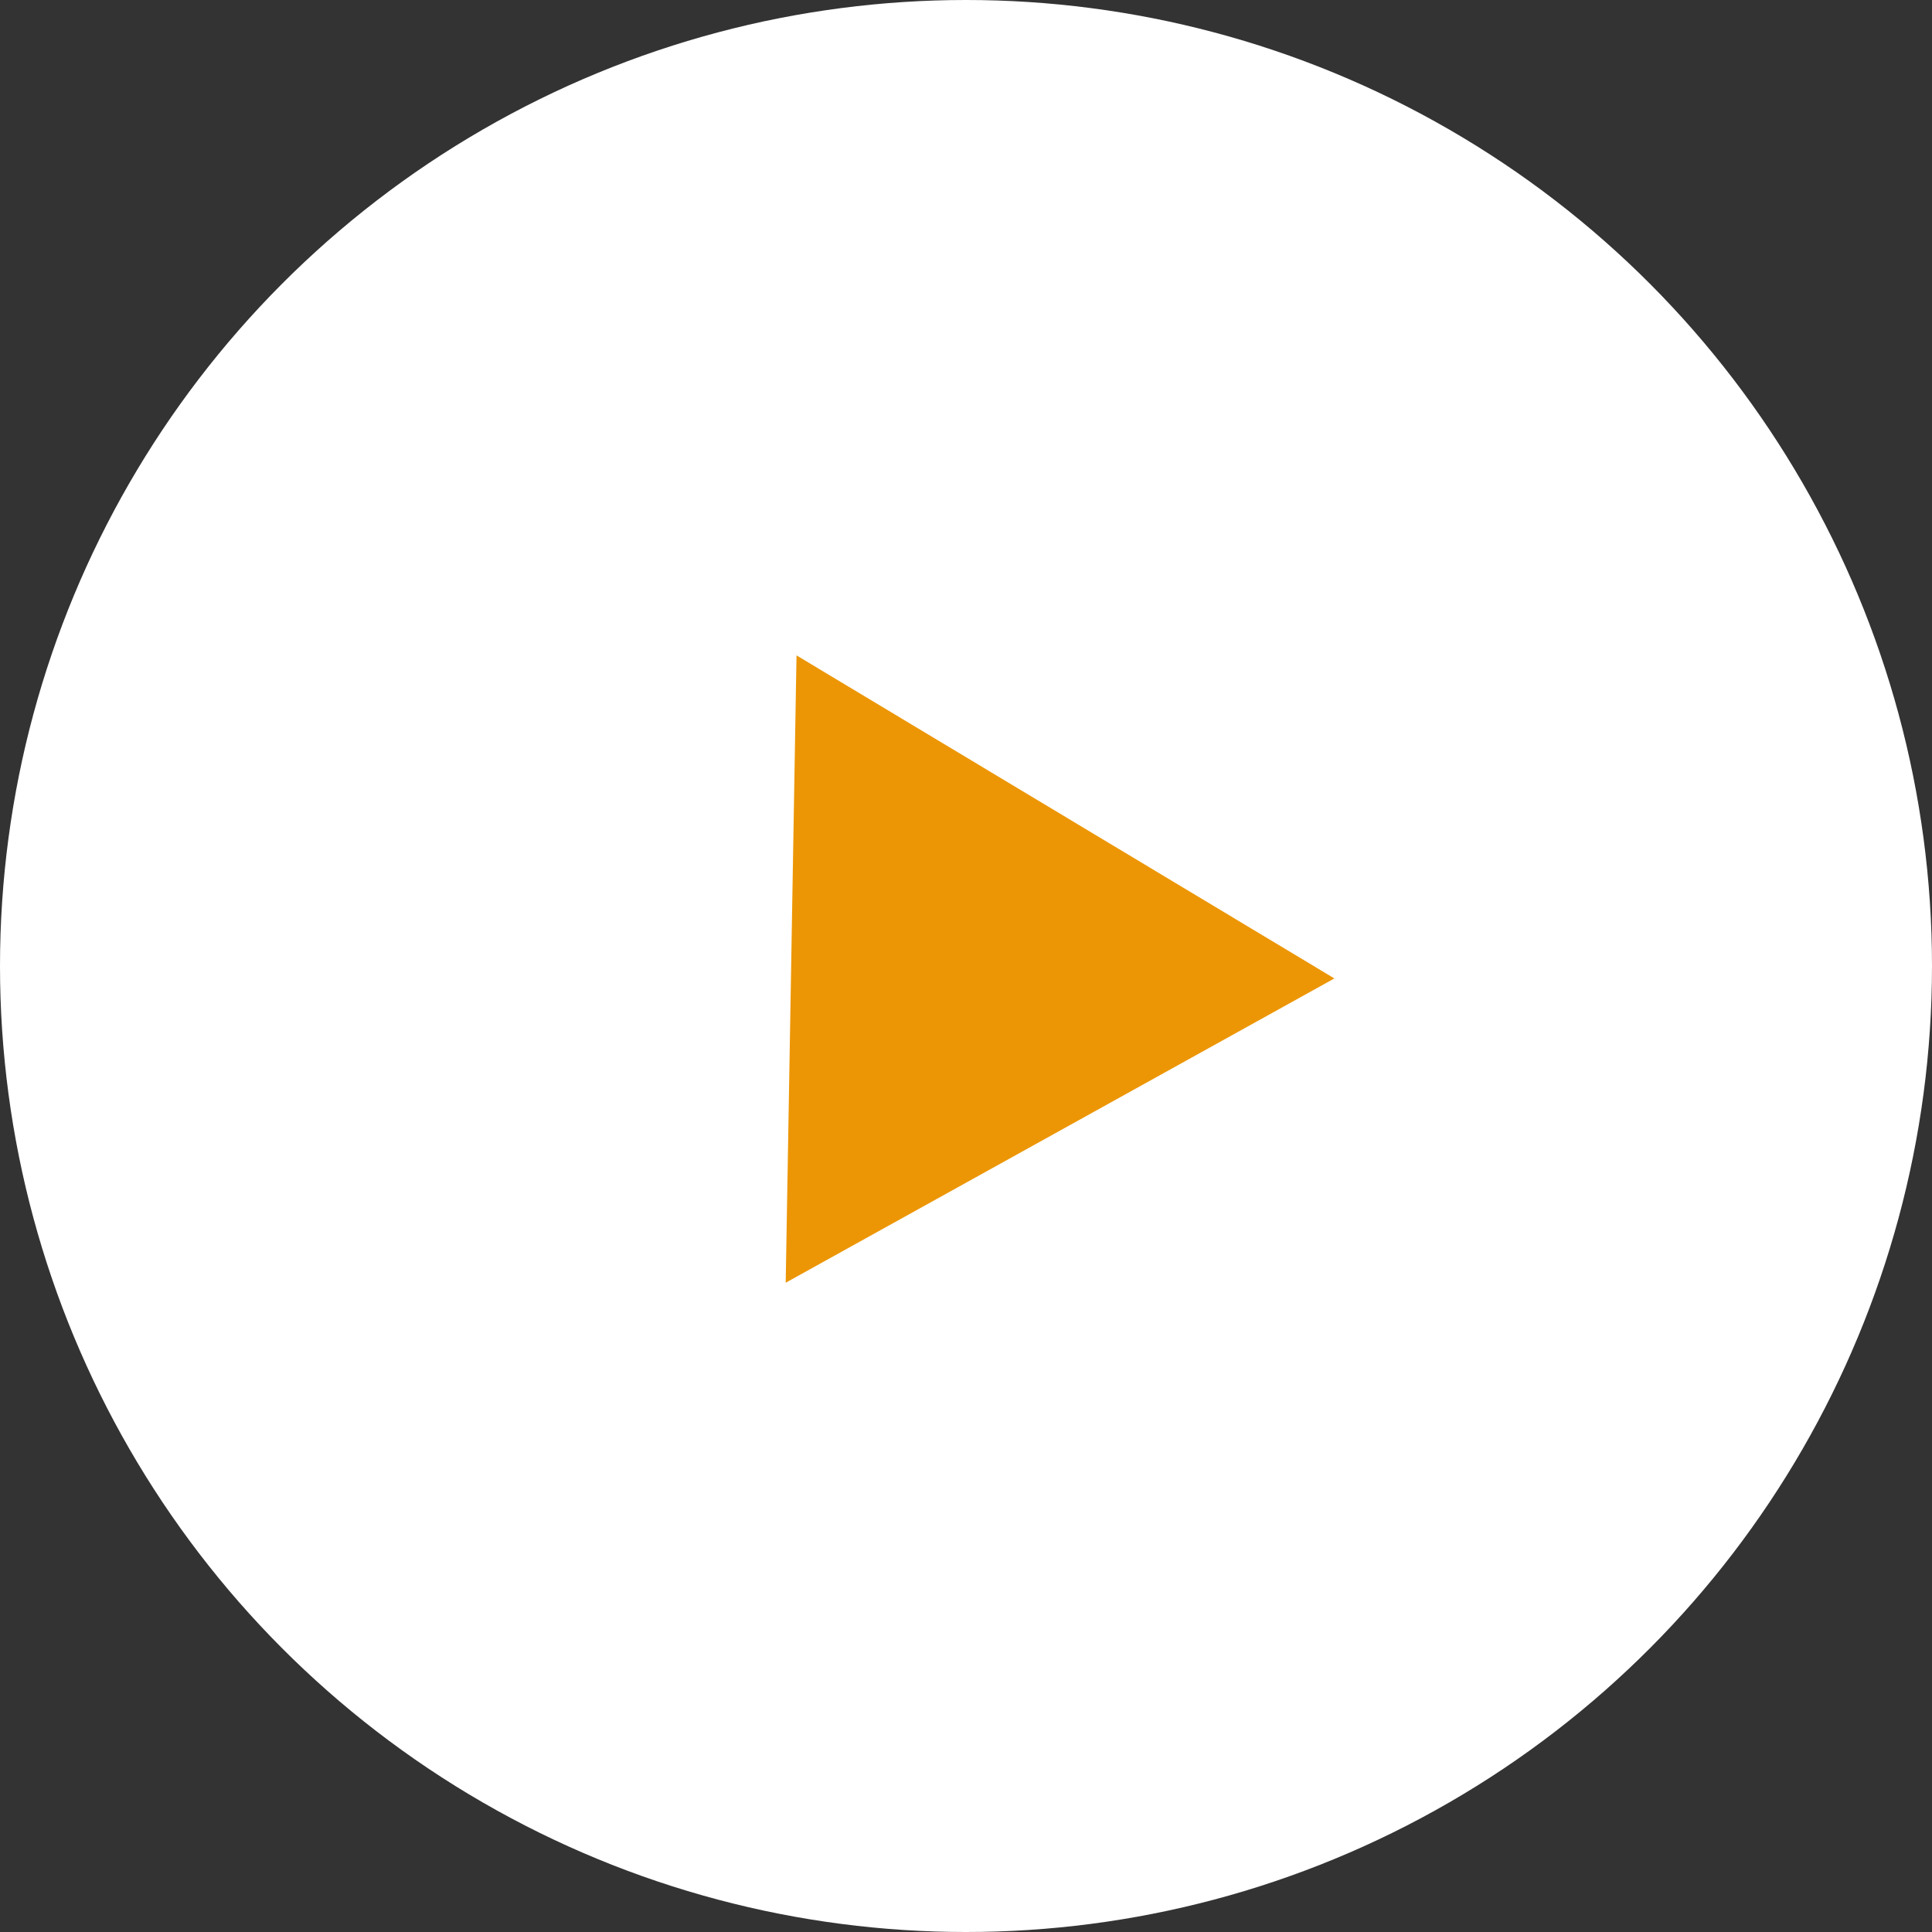 <svg width="80" height="80" fill="none" xmlns="http://www.w3.org/2000/svg"><rect width="100%" height="100%" fill="#333333" stroke="none"/><circle cx="40" cy="40" r="40" fill="#fff"/><path d="M55.254 40.515l-22.72 12.6.448-25.977 22.272 13.377z" fill="#EC9605"/></svg>